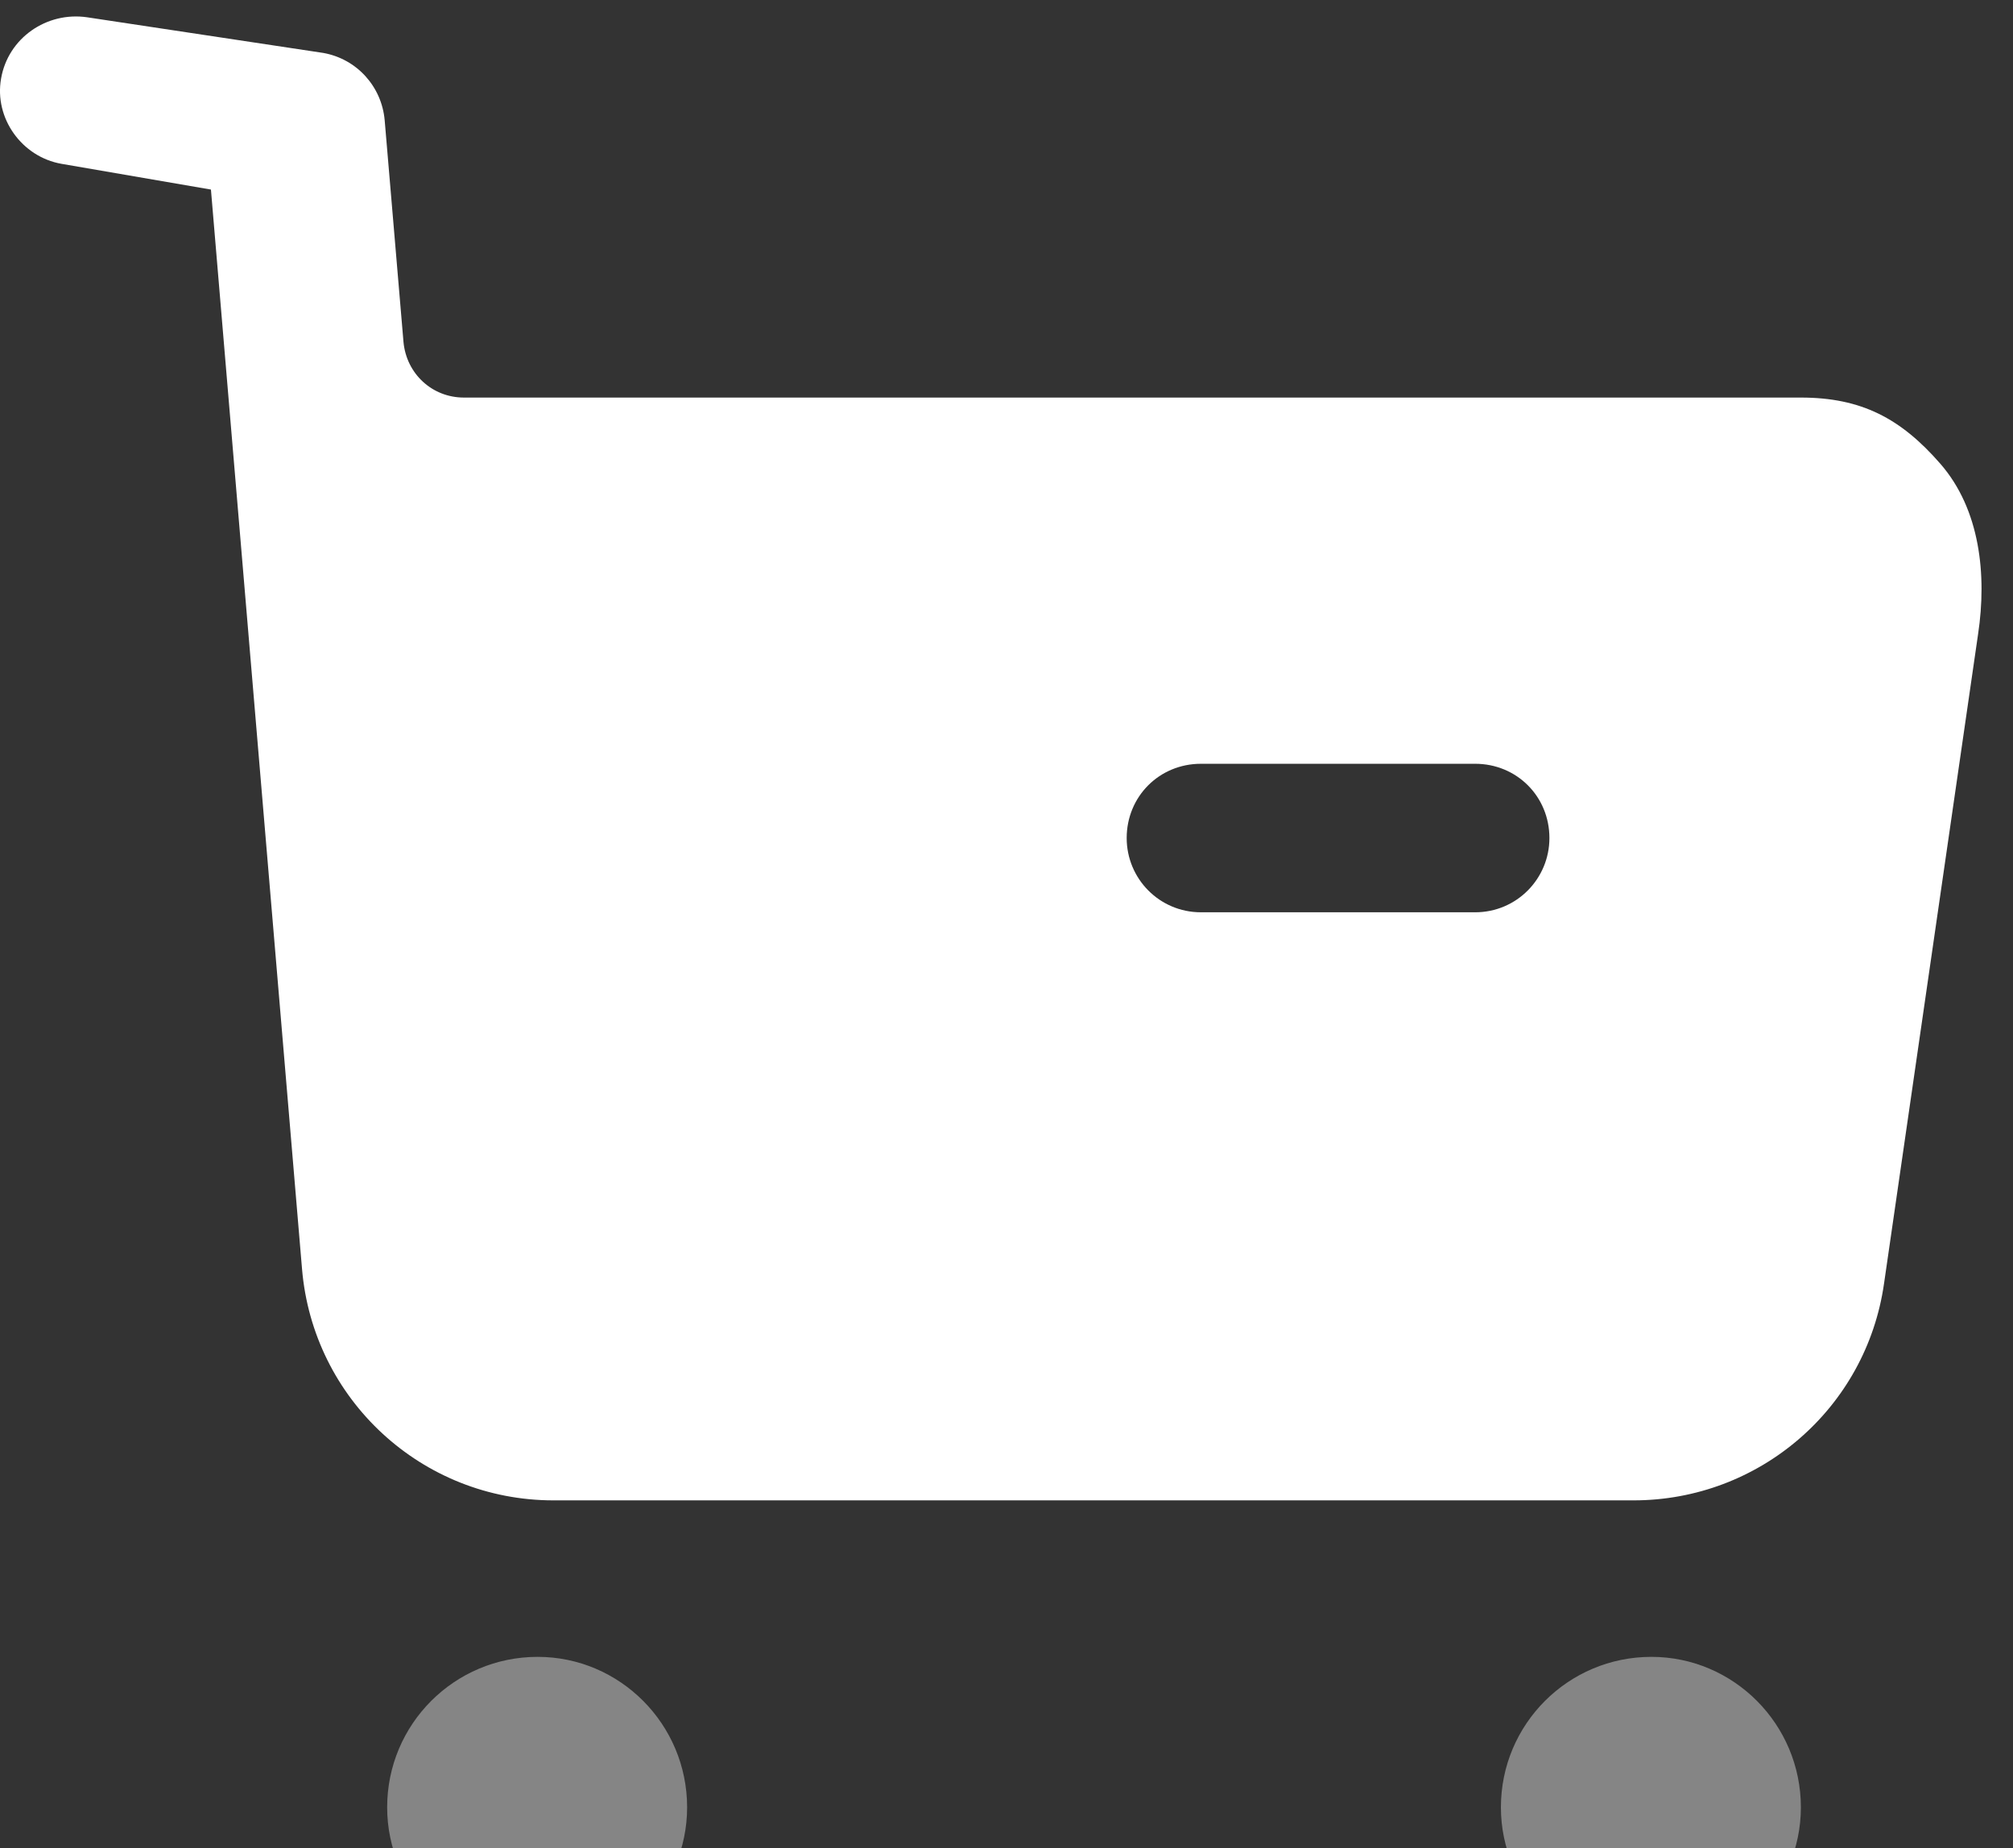 <svg xmlns="http://www.w3.org/2000/svg" width="61" height="56" viewBox="0 0 61 56" fill="none">
  <rect x="0" y="0" width="61" height="56" fill="#333333" stroke="none"/>
  <path opacity="0.4" fill-rule="evenodd" clip-rule="evenodd" d="M45.482 54.766C45.482 52.245 47.522 50.206 50.042 50.206C52.532 50.206 54.572 52.245 54.572 54.766C54.572 57.255 52.532 59.295 50.042 59.295C47.522 59.295 45.482 57.255 45.482 54.766ZM11.732 54.766C11.732 52.245 13.772 50.206 16.292 50.206C18.782 50.206 20.822 52.245 20.822 54.766C20.822 57.255 18.782 59.295 16.292 59.295C13.772 59.295 11.732 57.255 11.732 54.766Z" fill="white"/>
  <path fill-rule="evenodd" clip-rule="evenodd" d="M54.572 12.047C56.402 12.047 57.602 12.677 58.802 14.057C60.002 15.437 60.212 17.417 59.942 19.214L57.092 38.894C56.552 42.677 53.312 45.464 49.502 45.464H16.772C12.782 45.464 9.482 42.404 9.152 38.447L6.392 5.744L1.862 4.964C0.662 4.754 -0.178 3.584 0.032 2.384C0.242 1.154 1.412 0.344 2.642 0.524L9.797 1.604C10.817 1.787 11.567 2.624 11.657 3.644L12.227 10.364C12.317 11.327 13.097 12.047 14.057 12.047H54.572ZM36.392 27.644H44.702C45.962 27.644 46.952 26.624 46.952 25.394C46.952 24.134 45.962 23.144 44.702 23.144H36.392C35.132 23.144 34.142 24.134 34.142 25.394C34.142 26.624 35.132 27.644 36.392 27.644Z" fill="white"/>
</svg>